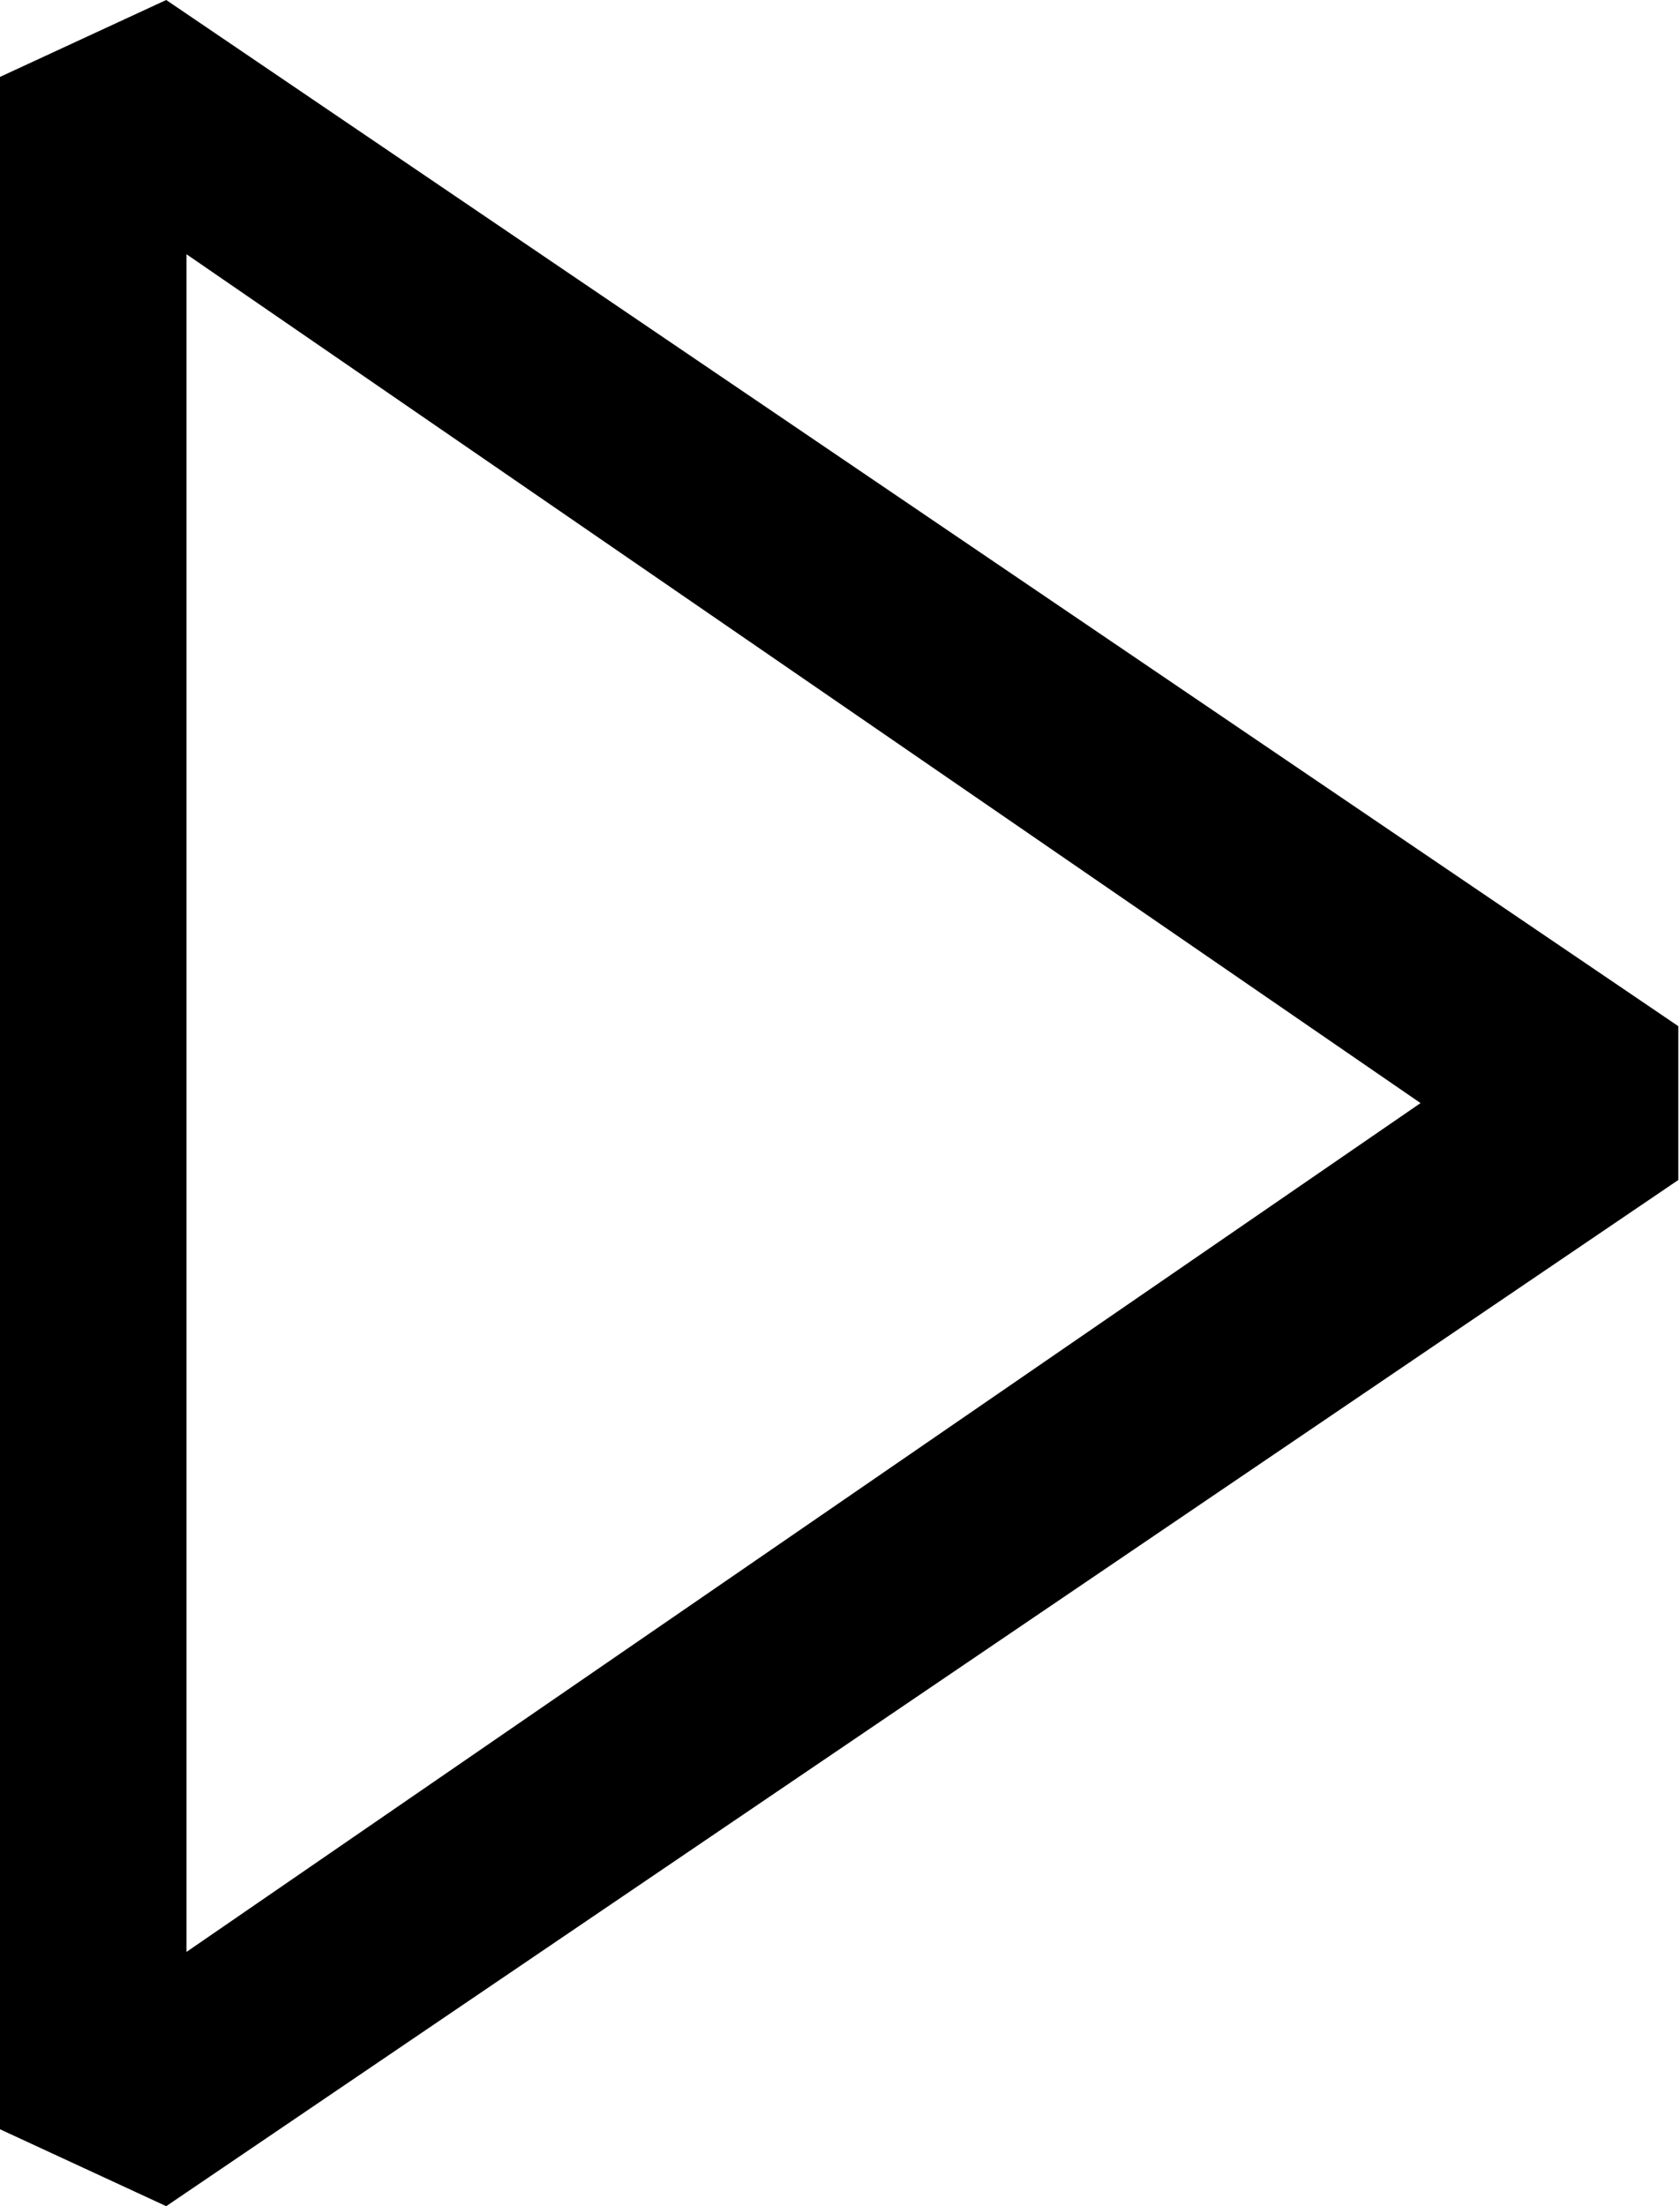 <?xml version="1.0" encoding="UTF-8" standalone="no"?>
<svg width="16px" height="21px" viewBox="0 0 16 21" version="1.1" xmlns="http://www.w3.org/2000/svg" xmlns:xlink="http://www.w3.org/1999/xlink">
    <!-- Generator: Sketch 3.6.1 (26313) - http://www.bohemiancoding.com/sketch -->
    <title>play</title>
    <desc>Created with Sketch.</desc>
    <defs></defs>
    <g id="Page-1" stroke="none" stroke-width="1" fill="none" fill-rule="evenodd">
        <path d="M15.984,11.232 L15.984,9.768 L1.583,-1.49213975e-13 L-2.05169215e-13,0.732 L-2.05169215e-13,20.268 L1.583,21 L15.984,11.232 L15.984,11.232 Z M1.776,2.42 L13.529,10.5 L1.776,18.58 L1.776,2.42 L1.776,2.42 Z" id="play" fill="#000000"></path>
    </g>
</svg>